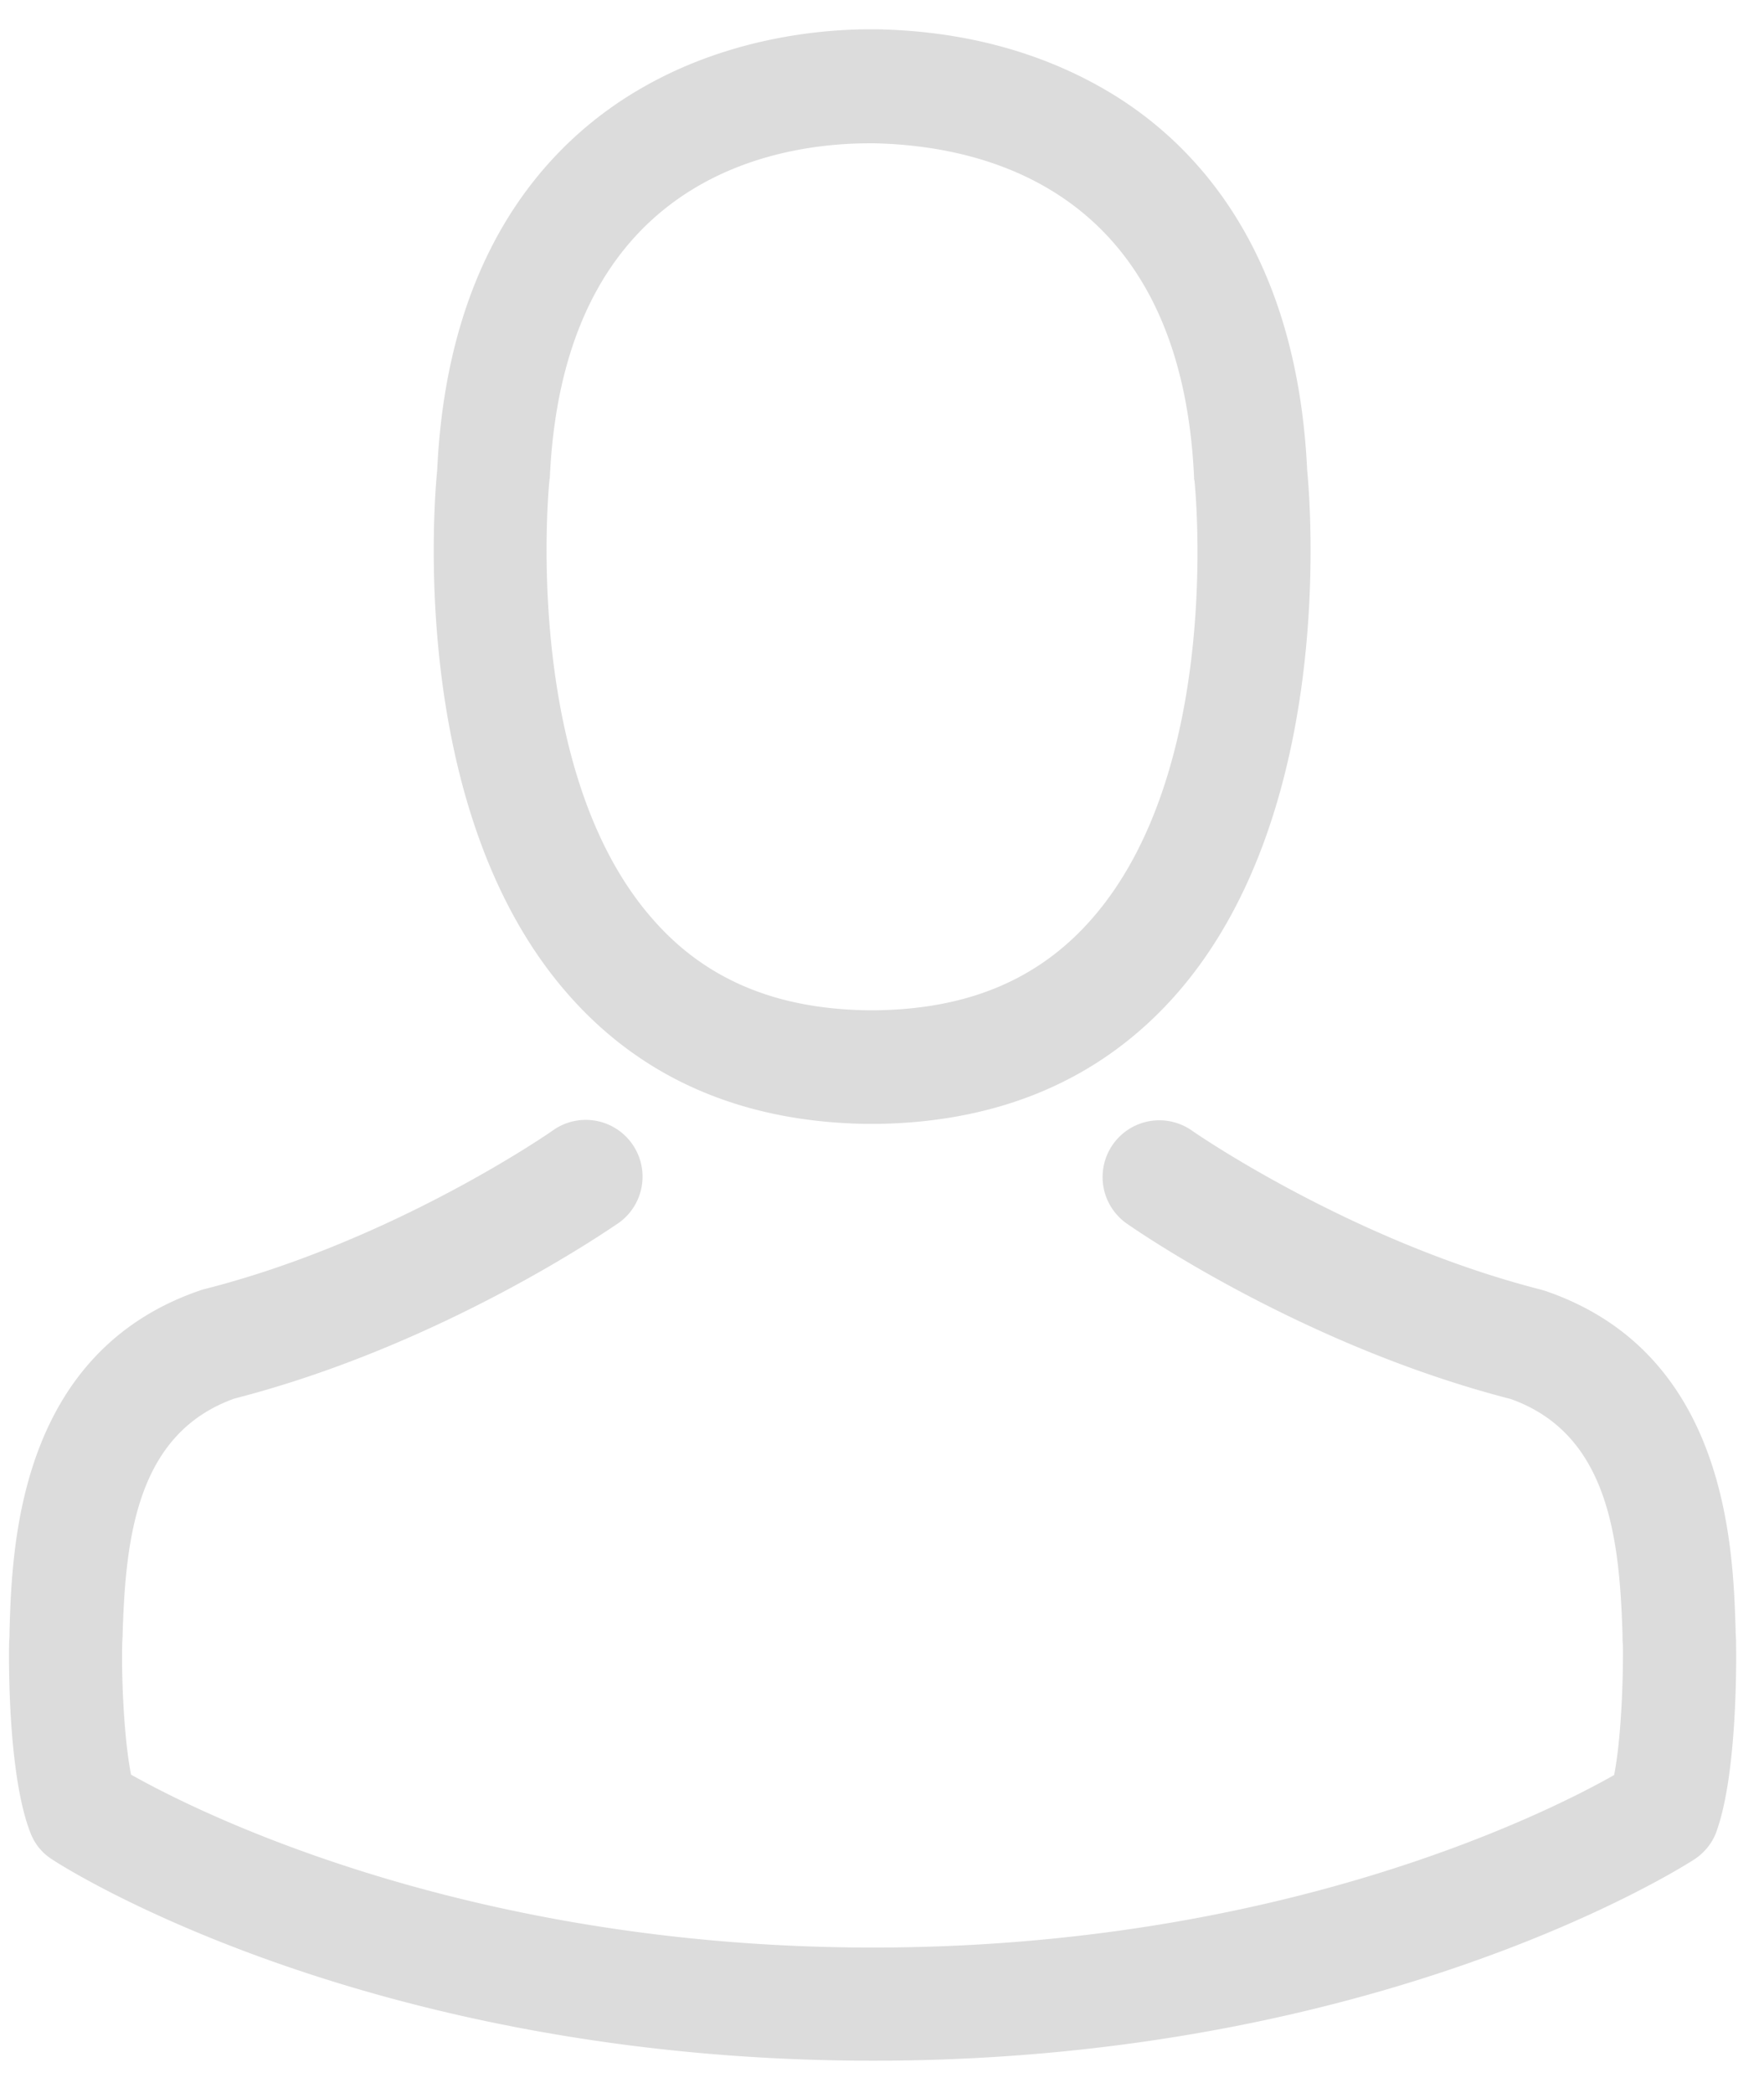 <svg xmlns="http://www.w3.org/2000/svg" xmlns:xlink="http://www.w3.org/1999/xlink" width="86" height="102" viewBox="0 0 43 51"><defs><path id="kvxha" d="M338.393 426.712c0-.03.01-.062.01-.082.339-7.35 5.556-8.138 7.79-8.138h.124c2.767.061 7.472 1.189 7.79 8.138a.2.2 0 0 0 .01.082c.01.072.727 7.042-2.532 10.711-1.291 1.456-3.013 2.173-5.279 2.194H346.204c-2.255-.02-3.987-.738-5.269-2.194-3.249-3.649-2.552-10.65-2.542-10.711zm7.698 15.672h.328c3.003-.051 5.433-1.107 7.226-3.126 3.946-4.449 3.29-12.075 3.219-12.802-.257-5.463-2.84-8.077-4.971-9.297-1.59-.912-3.444-1.404-5.515-1.445h-.174c-1.138 0-3.372.184-5.515 1.404-2.152 1.22-4.776 3.834-5.032 9.338-.072.727-.728 8.353 3.218 12.802 1.784 2.02 4.213 3.075 7.216 3.126z"/><path id="kvxhb" d="M367.319 455.033v-.031c0-.082-.01-.164-.01-.256-.062-2.03-.195-6.776-4.644-8.293-.03-.01-.072-.02-.102-.03-4.623-1.18-8.467-3.844-8.508-3.875a1.382 1.382 0 1 0-1.589 2.265c.175.123 4.254 2.963 9.359 4.275 2.388.85 2.654 3.403 2.726 5.74 0 .092 0 .174.01.256.01.922-.05 2.347-.215 3.167-1.66.943-8.169 4.203-18.07 4.203-9.86 0-16.41-3.27-18.081-4.213-.164-.82-.236-2.245-.216-3.167 0-.082.01-.164.01-.257.072-2.337.339-4.889 2.727-5.74 5.105-1.312 9.184-4.161 9.358-4.274a1.382 1.382 0 1 0-1.589-2.265c-.04.03-3.864 2.696-8.507 3.874-.04.01-.072.02-.102.031-4.449 1.527-4.582 6.273-4.644 8.292 0 .093 0 .175-.01.257v.03c-.01.533-.02 3.27.523 4.644.102.266.287.492.533.645.307.205 7.677 4.9 20.008 4.9 12.33 0 19.7-4.705 20.008-4.9.235-.153.43-.379.533-.645.512-1.364.502-4.1.492-4.633z"/></defs><g><g transform="translate(-325 -415)"><g><use fill="#dcdcdc" xlink:href="#kvxha"/></g><g><use fill="#dcdcdc" xlink:href="#kvxhb"/></g></g></g></svg>